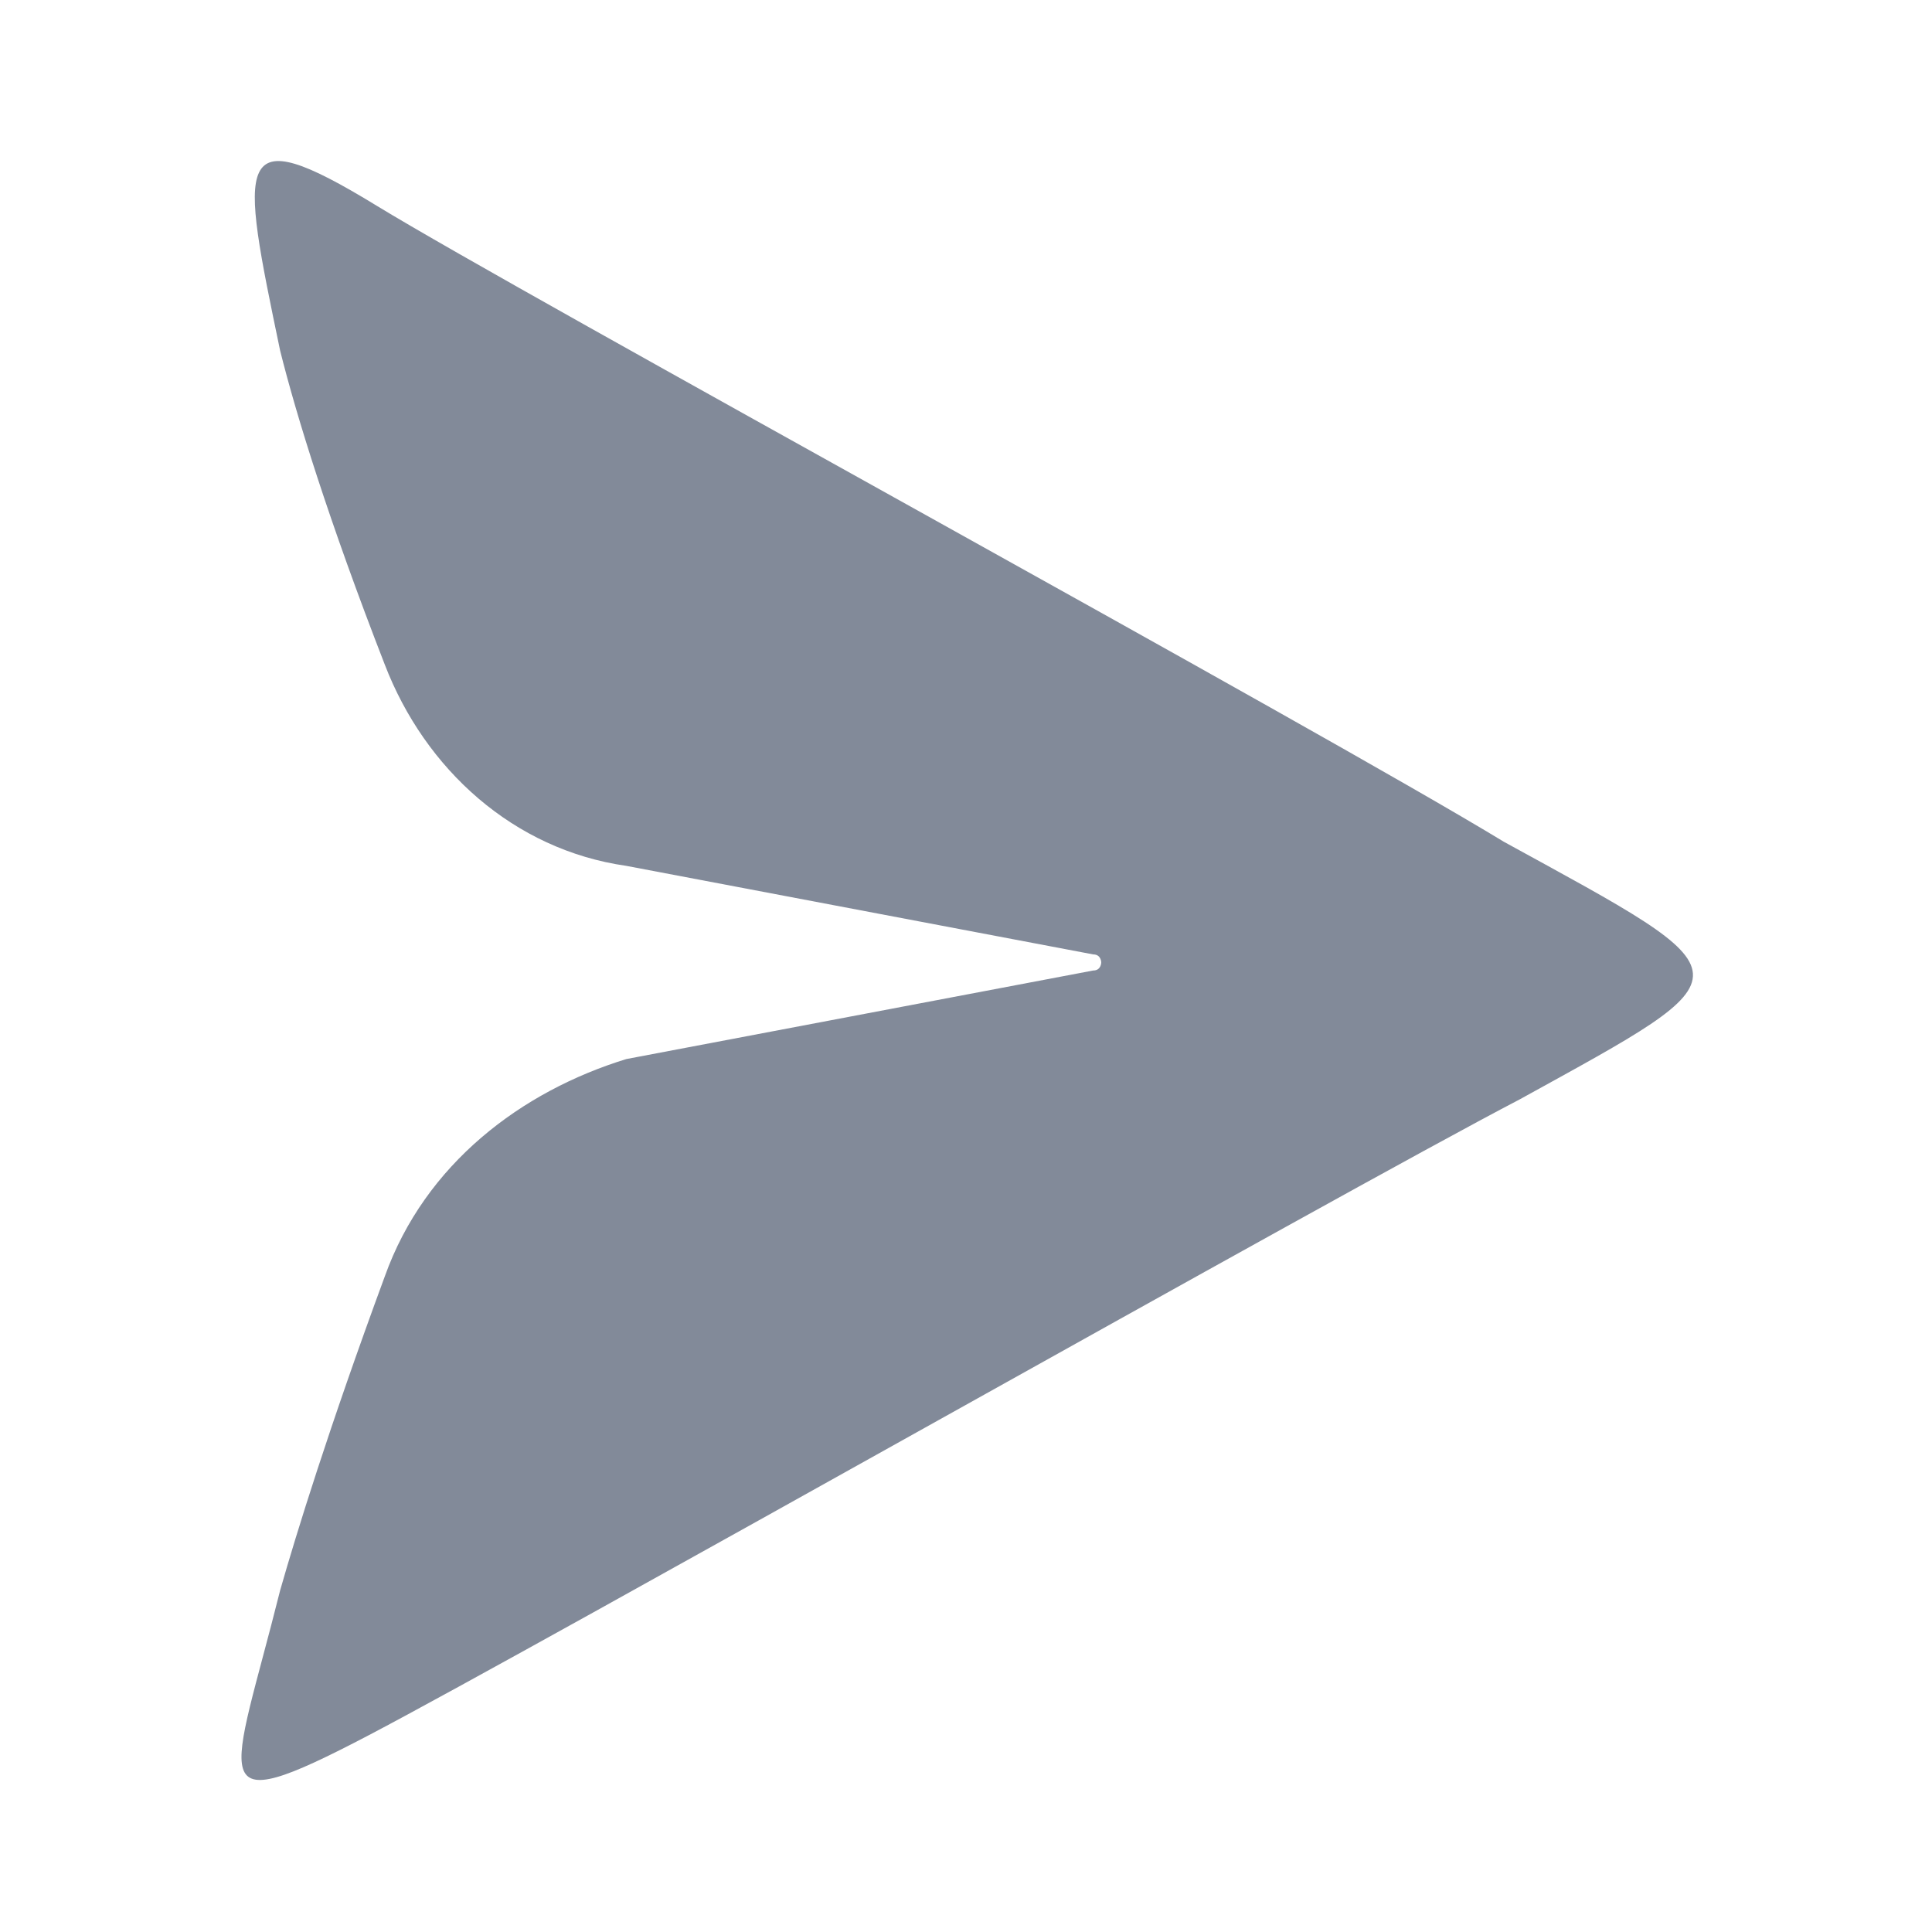 <svg width="24" height="24" viewBox="0 0 24 24" fill="none" xmlns="http://www.w3.org/2000/svg">
<path d="M4.78 15.856C4.08 17.756 3.68 19.056 3.48 19.756C2.88 22.156 2.48 22.656 4.58 21.556C6.68 20.456 16.58 14.856 18.88 13.656C21.78 12.056 21.78 12.156 18.68 10.456C16.38 9.056 6.48 3.656 4.68 2.556C2.88 1.456 2.98 1.956 3.48 4.356C3.68 5.156 4.08 6.456 4.78 8.256C5.28 9.556 6.38 10.556 7.78 10.756L13.58 11.856C13.68 11.856 13.68 11.956 13.68 11.956C13.68 11.956 13.68 12.056 13.58 12.056L7.78 13.156C6.48 13.556 5.28 14.456 4.78 15.856Z" fill="#828A99"/>
</svg>
